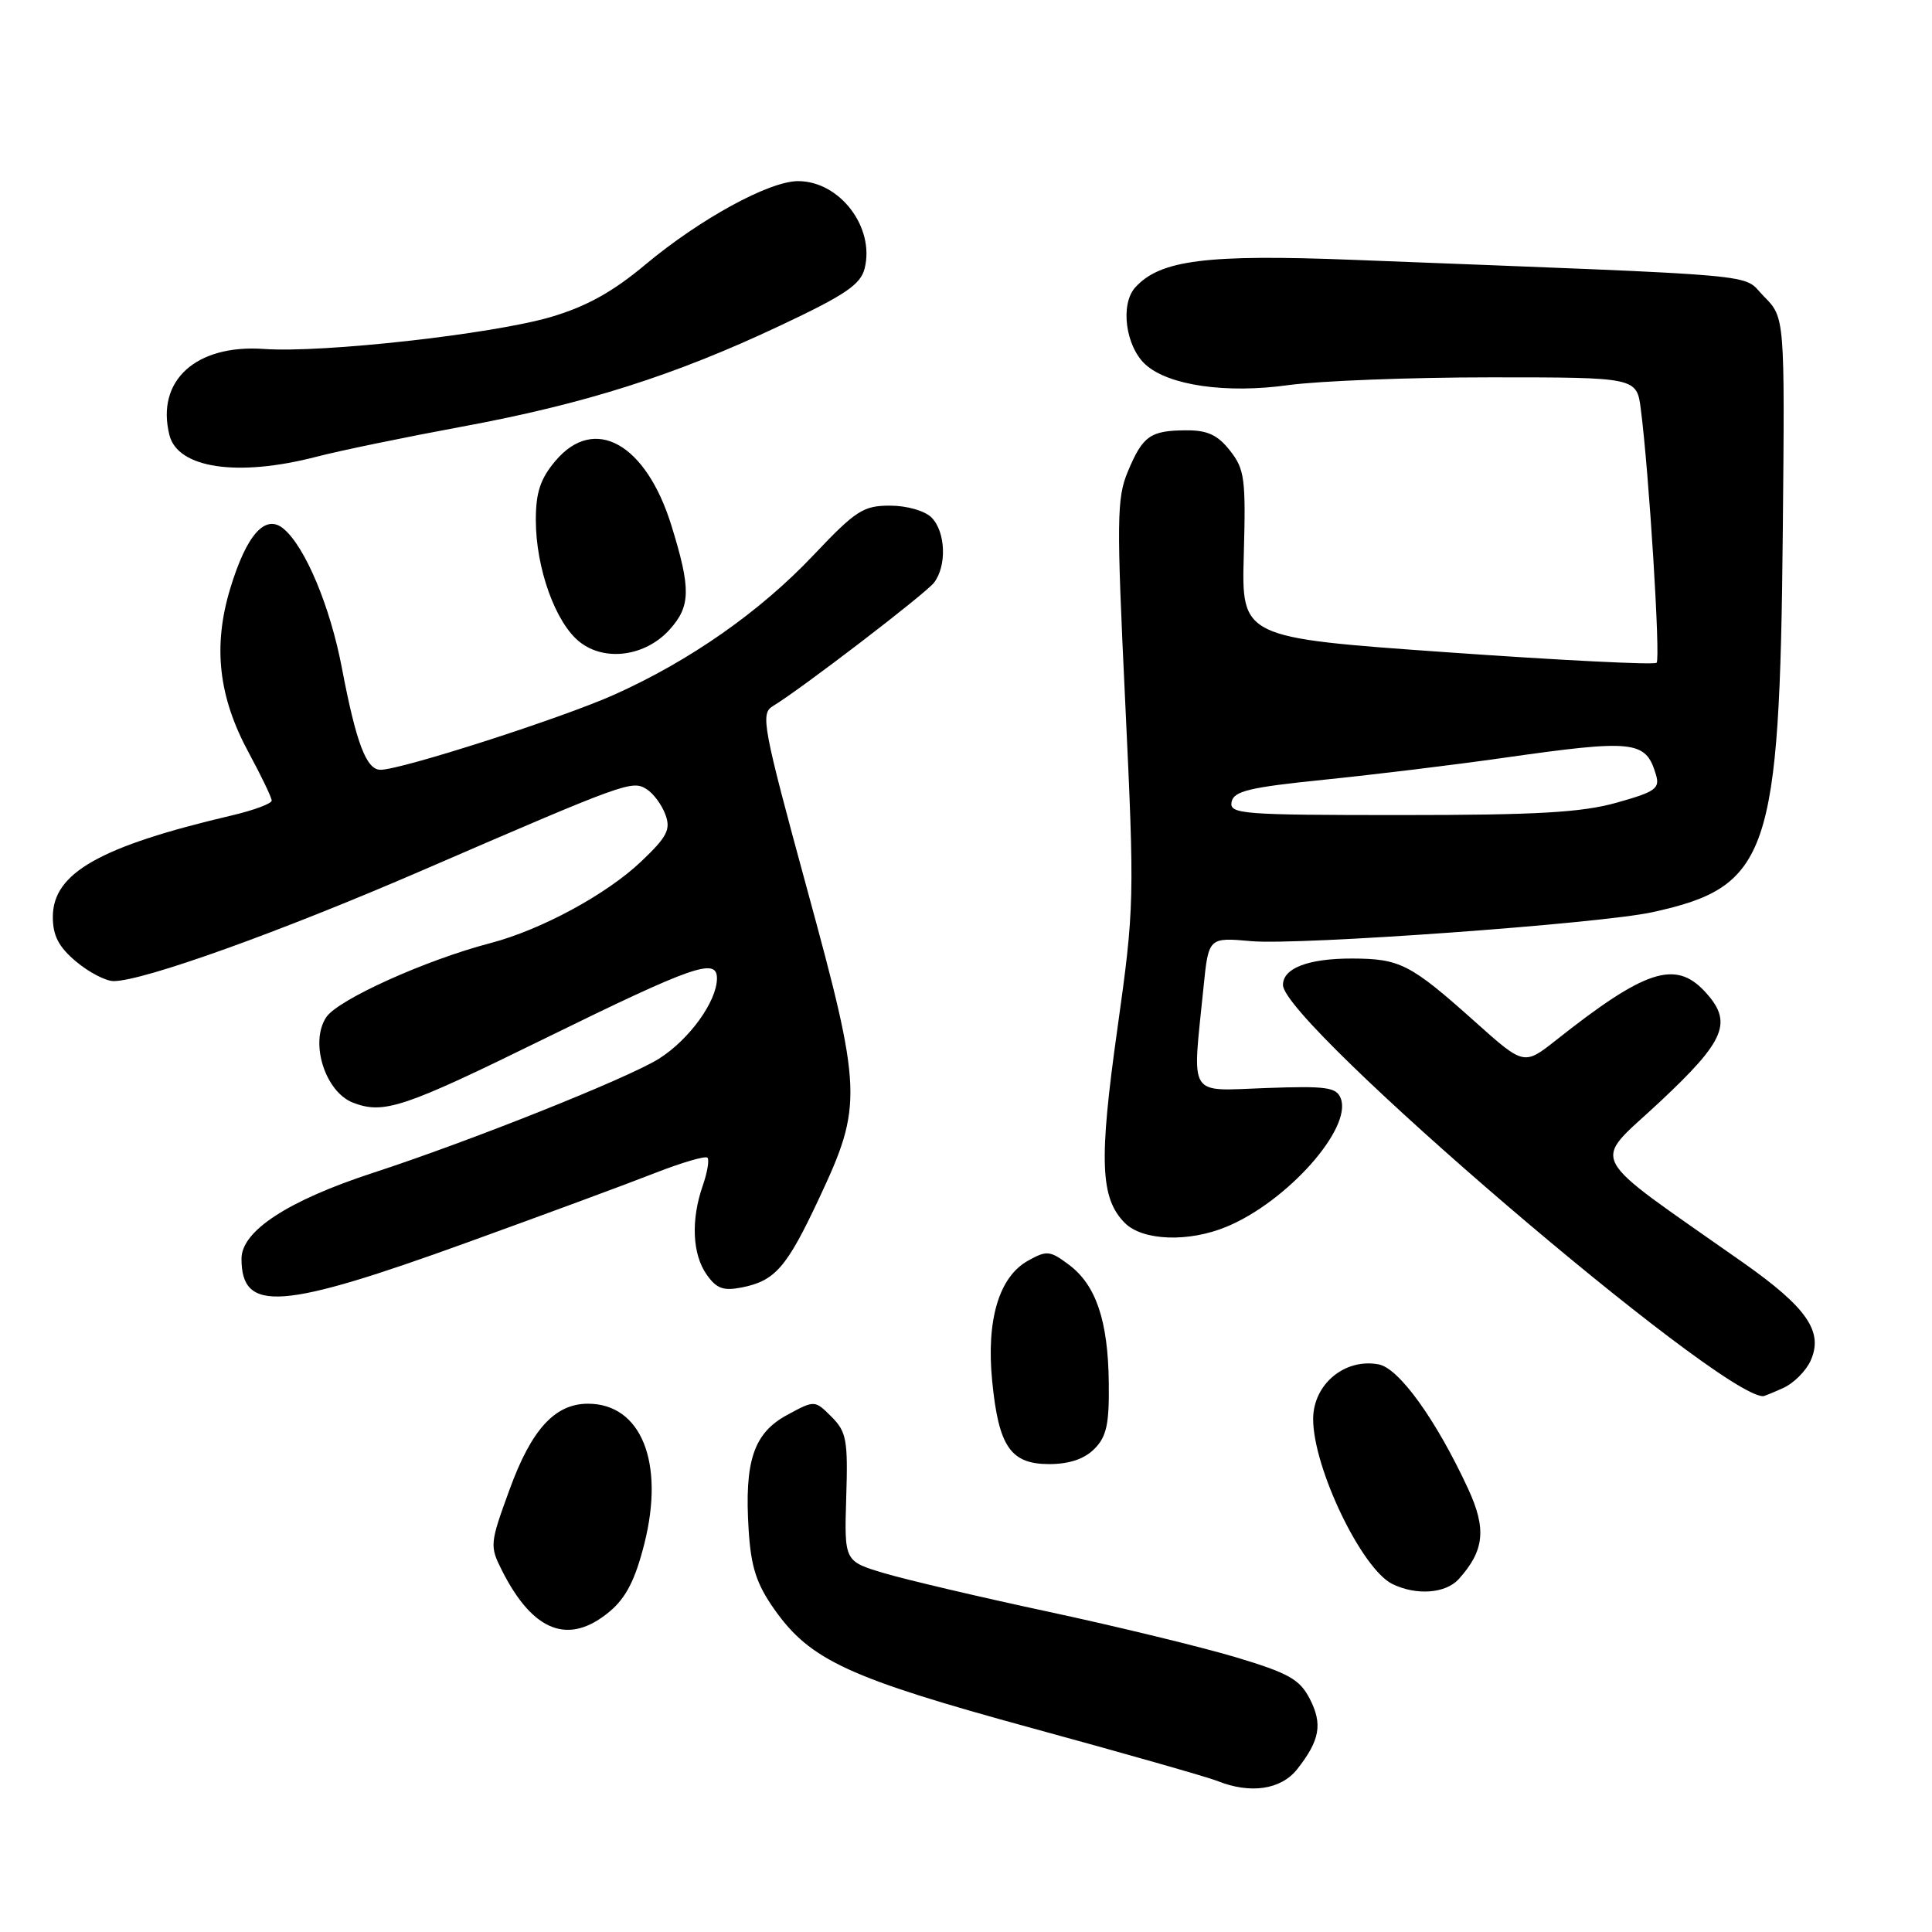 <?xml version="1.0" encoding="UTF-8" standalone="no"?>
<!DOCTYPE svg PUBLIC "-//W3C//DTD SVG 1.1//EN" "http://www.w3.org/Graphics/SVG/1.1/DTD/svg11.dtd" >
<svg xmlns="http://www.w3.org/2000/svg" xmlns:xlink="http://www.w3.org/1999/xlink" version="1.1" viewBox="0 0 256 256">
 <g >
 <path fill="currentColor"
d=" M 171.89 234.42 C 174.90 230.59 175.28 228.44 173.54 225.08 C 172.21 222.51 170.73 221.69 163.74 219.59 C 159.21 218.24 148.07 215.53 139.00 213.58 C 129.93 211.64 120.11 209.33 117.18 208.46 C 111.87 206.88 111.87 206.88 112.13 198.42 C 112.37 190.81 112.17 189.73 110.18 187.73 C 107.95 185.51 107.95 185.51 104.28 187.50 C 99.86 189.90 98.62 193.61 99.20 202.73 C 99.51 207.64 100.23 209.86 102.58 213.21 C 107.35 219.99 112.41 222.33 136.76 228.99 C 149.00 232.33 160.03 235.48 161.26 235.97 C 165.67 237.75 169.74 237.15 171.89 234.42 Z  M 80.80 213.52 C 82.97 211.69 84.18 209.31 85.39 204.51 C 88.09 193.76 84.95 186.00 77.91 186.00 C 73.53 186.00 70.42 189.40 67.52 197.37 C 64.90 204.55 64.87 204.85 66.53 208.13 C 70.65 216.27 75.39 218.06 80.80 213.52 Z  M 193.28 209.25 C 196.70 205.46 197.00 202.59 194.51 197.22 C 190.30 188.14 185.39 181.31 182.69 180.79 C 178.19 179.93 174.00 183.43 174.00 188.03 C 174.00 194.51 180.44 207.90 184.50 209.89 C 187.67 211.44 191.55 211.15 193.28 209.25 Z  M 145.00 192.00 C 146.62 190.38 146.99 188.73 146.92 183.25 C 146.83 175.01 145.23 170.26 141.63 167.58 C 139.12 165.70 138.70 165.66 136.20 167.06 C 132.37 169.20 130.67 174.92 131.47 183.00 C 132.32 191.68 133.91 194.00 139.02 194.00 C 141.67 194.00 143.67 193.33 145.00 192.00 Z  M 236.34 183.89 C 237.68 183.28 239.29 181.67 239.91 180.31 C 241.65 176.47 239.46 173.28 231.00 167.32 C 209.72 152.34 210.85 154.51 219.92 146.02 C 228.73 137.77 229.67 135.41 225.83 131.31 C 221.96 127.20 217.93 128.53 206.22 137.80 C 201.93 141.19 201.93 141.19 195.40 135.34 C 186.89 127.74 185.52 127.03 179.18 127.01 C 173.36 127.00 170.00 128.28 170.00 130.51 C 170.00 135.57 227.72 185.00 233.62 185.00 C 233.78 185.00 235.00 184.50 236.34 183.89 Z  M 62.00 164.60 C 72.17 160.92 83.37 156.78 86.87 155.40 C 90.38 154.03 93.47 153.13 93.74 153.40 C 94.01 153.68 93.73 155.34 93.12 157.10 C 91.54 161.63 91.73 166.17 93.63 168.88 C 94.94 170.75 95.84 171.08 98.31 170.59 C 102.71 169.71 104.24 167.95 108.51 158.84 C 114.34 146.42 114.28 144.69 106.94 117.80 C 101.06 96.23 100.75 94.56 102.40 93.57 C 106.15 91.30 122.56 78.73 123.75 77.22 C 125.48 75.00 125.31 70.46 123.43 68.57 C 122.53 67.68 120.17 67.00 117.93 67.00 C 114.38 67.00 113.39 67.65 107.79 73.56 C 100.72 81.04 91.44 87.54 81.41 92.04 C 74.48 95.15 53.17 102.00 50.42 102.00 C 48.54 102.00 47.20 98.47 45.30 88.50 C 43.75 80.34 40.43 72.43 37.56 70.05 C 35.15 68.05 32.67 70.85 30.51 77.97 C 28.19 85.64 28.94 92.32 32.96 99.74 C 34.63 102.83 36.00 105.68 36.00 106.08 C 36.00 106.48 33.64 107.36 30.75 108.04 C 13.20 112.16 7.00 115.68 7.00 121.50 C 7.00 123.98 7.78 125.48 10.08 127.41 C 11.77 128.83 14.01 130.00 15.06 130.00 C 18.97 130.00 37.09 123.50 56.00 115.31 C 82.95 103.65 83.75 103.35 85.68 104.57 C 86.58 105.13 87.70 106.65 88.17 107.94 C 88.90 109.91 88.41 110.87 84.96 114.15 C 80.38 118.51 71.68 123.22 64.97 124.97 C 56.40 127.21 44.74 132.47 43.22 134.80 C 41.01 138.15 43.09 144.70 46.80 146.12 C 50.87 147.67 53.49 146.79 72.24 137.58 C 91.91 127.93 95.00 126.85 95.00 129.64 C 94.99 132.70 91.32 137.77 87.29 140.30 C 83.16 142.88 62.33 151.20 49.39 155.42 C 38.14 159.10 32.00 163.11 32.00 166.78 C 32.00 173.97 37.20 173.59 62.00 164.60 Z  M 162.57 162.53 C 170.58 159.19 179.18 149.51 177.66 145.55 C 177.09 144.06 175.75 143.88 167.75 144.17 C 157.26 144.54 157.97 145.69 159.47 130.85 C 160.14 124.20 160.14 124.20 165.82 124.71 C 172.14 125.27 211.98 122.40 218.95 120.87 C 234.39 117.50 235.82 113.31 236.23 70.38 C 236.50 42.07 236.50 42.07 233.73 39.28 C 230.64 36.18 235.59 36.63 179.29 34.43 C 159.86 33.67 153.72 34.45 150.43 38.08 C 148.40 40.32 149.14 45.91 151.79 48.31 C 154.85 51.08 162.49 52.18 170.71 51.03 C 174.80 50.47 186.86 50.00 197.51 50.00 C 216.88 50.00 216.88 50.00 217.42 54.25 C 218.51 62.68 220.04 87.29 219.51 87.82 C 219.22 88.12 206.72 87.49 191.74 86.43 C 164.50 84.50 164.50 84.50 164.81 73.46 C 165.09 63.44 164.92 62.16 162.98 59.71 C 161.35 57.63 159.99 57.00 157.18 57.02 C 152.43 57.04 151.42 57.75 149.45 62.47 C 147.97 66.00 147.94 68.84 149.10 93.10 C 150.34 119.23 150.32 120.20 148.06 136.32 C 145.59 153.84 145.79 158.79 149.06 162.06 C 151.42 164.42 157.53 164.64 162.57 162.53 Z  M 88.75 83.40 C 91.52 80.31 91.56 78.02 88.98 69.68 C 85.61 58.76 78.76 54.93 73.59 61.08 C 71.60 63.44 71.00 65.25 71.00 68.90 C 71.00 75.29 73.61 82.55 76.82 85.07 C 80.18 87.72 85.56 86.96 88.75 83.40 Z  M 41.90 60.53 C 45.03 59.71 53.69 57.93 61.13 56.55 C 77.45 53.54 89.39 49.75 103.41 43.13 C 111.99 39.09 114.04 37.70 114.57 35.57 C 115.94 30.12 111.27 24.00 105.75 24.00 C 101.91 24.00 92.74 29.02 85.50 35.07 C 81.18 38.69 77.68 40.62 73.00 42.00 C 65.25 44.28 42.74 46.79 35.00 46.24 C 25.96 45.60 20.64 50.43 22.45 57.65 C 23.55 62.05 31.48 63.23 41.90 60.53 Z  M 163.19 106.27 C 163.47 104.82 165.52 104.33 175.51 103.31 C 182.10 102.64 192.68 101.35 199.00 100.45 C 216.56 97.95 218.06 98.11 219.41 102.61 C 219.98 104.48 219.39 104.91 214.21 106.36 C 209.58 107.66 203.65 108.00 185.61 108.00 C 164.56 108.00 162.88 107.87 163.19 106.27 Z "/>
</g>
</svg>